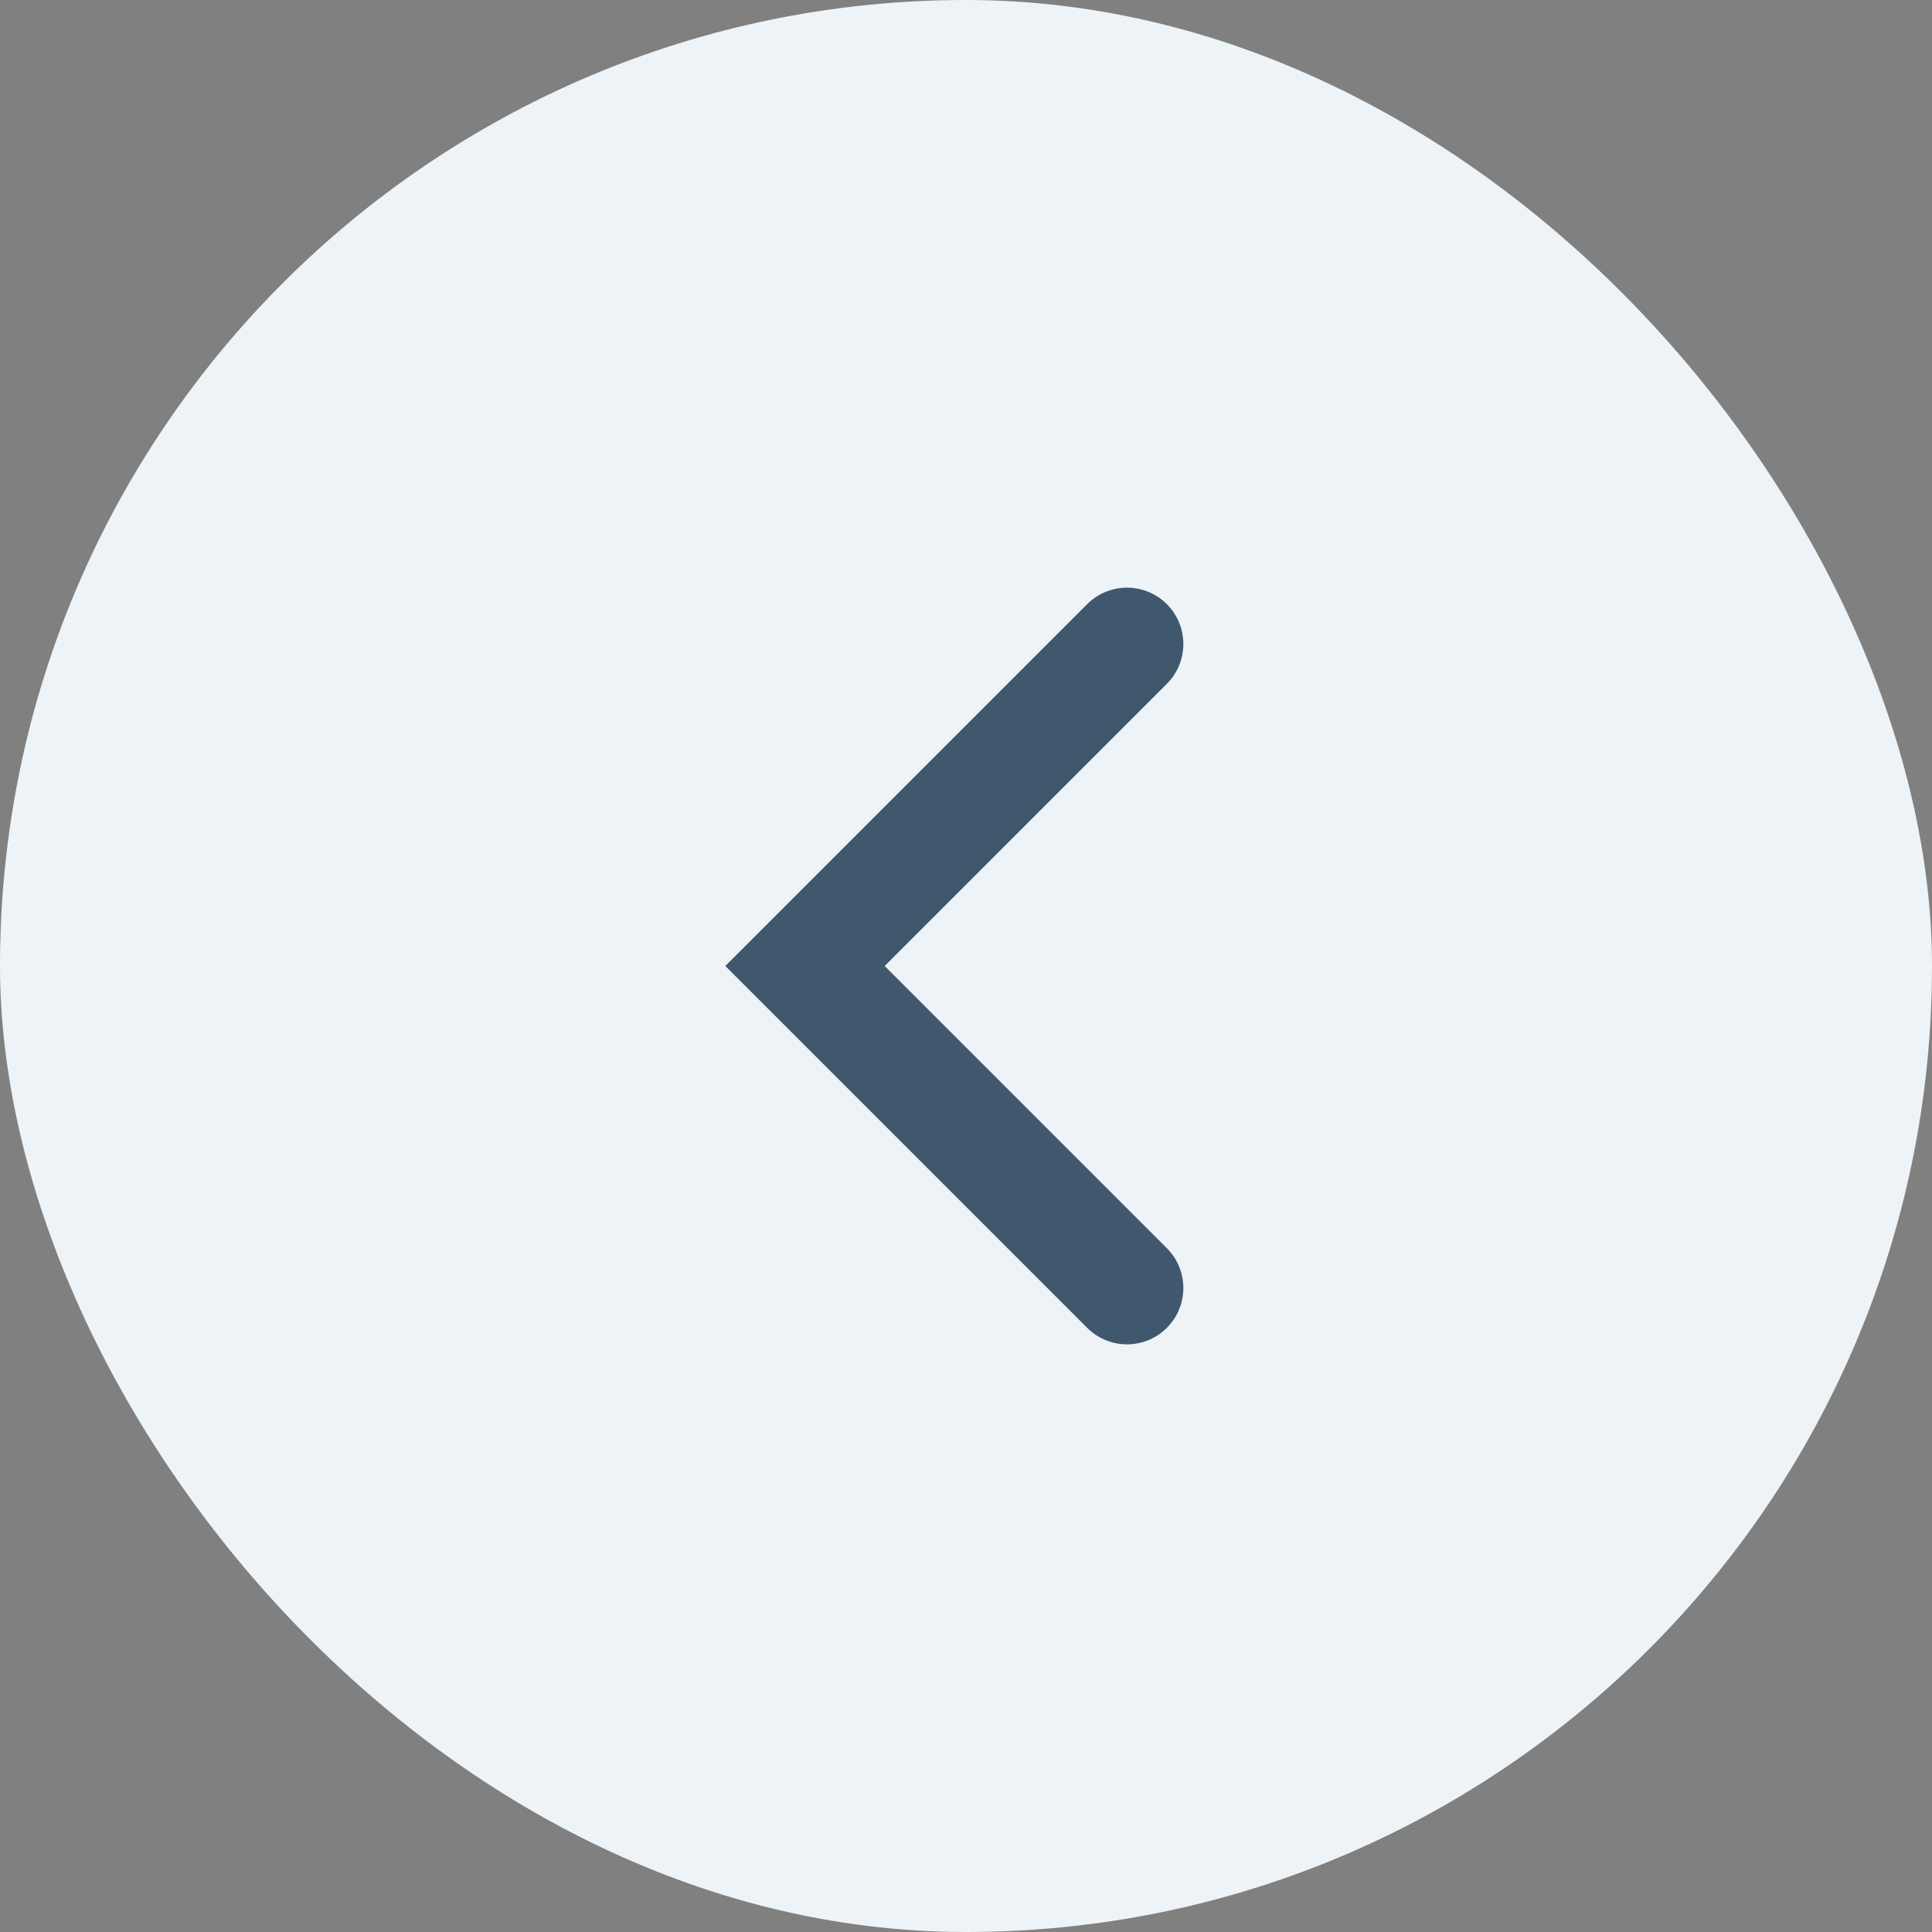 <svg width="24" height="24" viewBox="0 0 24 24" fill="none" xmlns="http://www.w3.org/2000/svg">
<rect x="0" y="0" width="24" height="24" fill="#808080" stroke="none"/>
<rect x="24" y="24" width="24" height="24" rx="12" transform="rotate(-180 24 24)" fill="#EDF3F7"/>
<path d="M14 16L10 12L14 8" stroke="#3F586E" stroke-width="1.4" stroke-linecap="round"/>
</svg>
